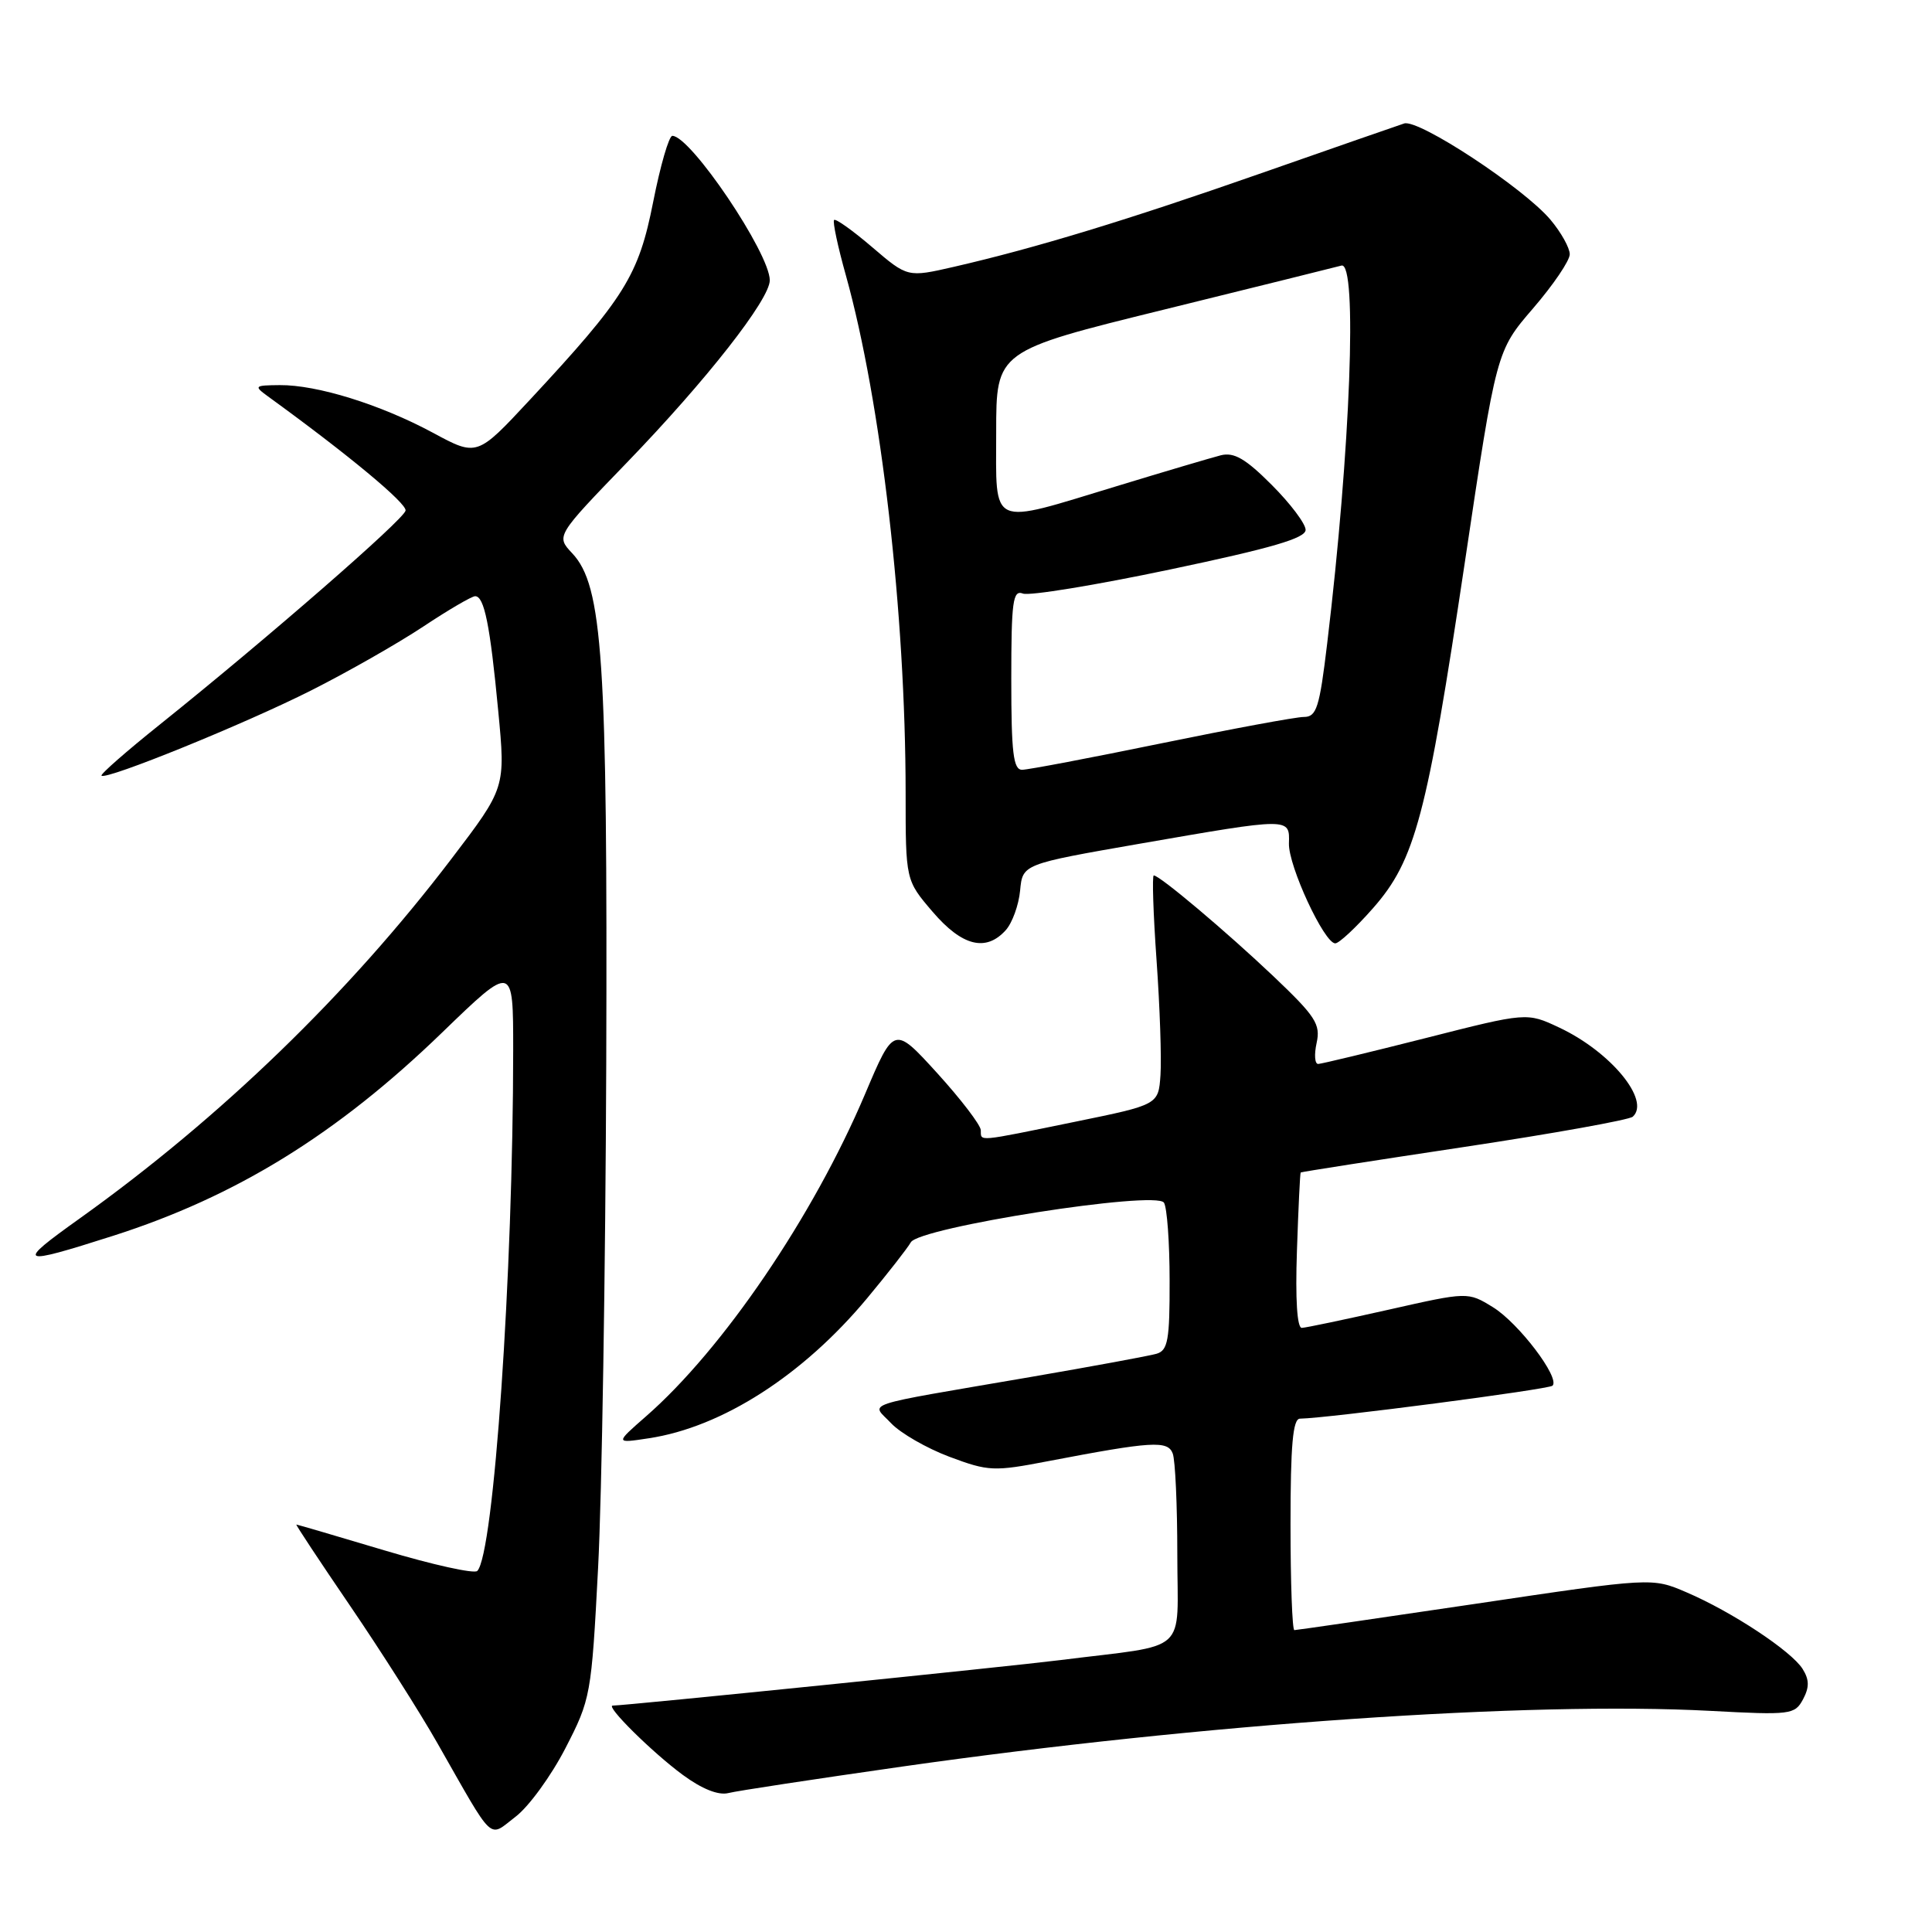 <?xml version="1.0" encoding="UTF-8" standalone="no"?>
<!DOCTYPE svg PUBLIC "-//W3C//DTD SVG 1.1//EN" "http://www.w3.org/Graphics/SVG/1.1/DTD/svg11.dtd" >
<svg xmlns="http://www.w3.org/2000/svg" xmlns:xlink="http://www.w3.org/1999/xlink" version="1.1" viewBox="0 0 256 256">
 <g >
 <path fill="currentColor"
d=" M 74.92 231.65 C 78.27 225.15 78.37 224.63 79.25 207.75 C 79.75 198.26 80.23 168.23 80.33 141.00 C 80.51 87.29 79.87 77.62 75.82 73.31 C 73.67 71.02 73.67 71.02 83.10 61.26 C 93.61 50.38 102.00 39.67 102.00 37.14 C 102.00 33.55 91.51 18.00 89.09 18.00 C 88.64 18.00 87.50 21.94 86.55 26.75 C 84.62 36.53 82.81 39.43 70.19 53.00 C 63.21 60.50 63.21 60.50 57.36 57.34 C 50.41 53.60 42.02 50.99 37.07 51.03 C 33.70 51.06 33.61 51.14 35.50 52.52 C 46.16 60.25 53.93 66.71 53.74 67.66 C 53.49 68.86 35.42 84.59 21.21 95.98 C 16.76 99.54 13.27 102.60 13.45 102.78 C 14.06 103.39 32.43 95.93 41.24 91.48 C 46.04 89.06 52.71 85.26 56.06 83.04 C 59.40 80.82 62.51 79.00 62.96 79.00 C 64.17 79.00 64.94 82.82 66.02 94.22 C 66.99 104.39 66.99 104.39 59.81 113.81 C 46.19 131.70 29.24 148.10 10.55 161.46 C 2.00 167.56 2.40 167.77 14.99 163.75 C 31.29 158.54 44.67 150.28 58.57 136.83 C 68.00 127.71 68.00 127.71 68.00 139.10 C 67.99 168.78 65.43 205.99 63.24 208.16 C 62.83 208.56 57.33 207.34 51.00 205.45 C 44.67 203.56 39.40 202.01 39.27 202.01 C 39.14 202.00 42.34 206.84 46.37 212.75 C 50.40 218.66 55.63 226.88 57.97 231.00 C 65.63 244.44 64.65 243.52 68.32 240.72 C 70.07 239.39 73.04 235.30 74.92 231.65 Z  M 119.54 234.08 C 159.42 228.40 202.61 225.42 226.64 226.70 C 237.27 227.27 237.82 227.20 238.91 225.17 C 239.76 223.57 239.75 222.58 238.86 221.15 C 237.38 218.78 229.48 213.56 223.47 210.99 C 218.91 209.03 218.91 209.03 195.47 212.52 C 182.57 214.43 171.79 216.00 171.51 216.00 C 171.23 216.00 171.00 209.70 171.00 202.00 C 171.00 191.48 171.31 187.99 172.25 187.98 C 175.97 187.92 205.23 184.10 205.72 183.61 C 206.75 182.58 201.22 175.30 197.82 173.21 C 194.50 171.17 194.50 171.17 184.00 173.54 C 178.22 174.84 173.05 175.93 172.50 175.95 C 171.87 175.98 171.63 172.17 171.85 165.75 C 172.04 160.11 172.26 155.44 172.35 155.36 C 172.43 155.28 182.18 153.76 194.00 151.98 C 205.82 150.20 215.88 148.39 216.35 147.97 C 218.74 145.81 213.42 139.36 206.61 136.16 C 202.32 134.14 202.32 134.14 188.91 137.55 C 181.53 139.42 175.13 140.96 174.67 140.98 C 174.21 140.99 174.12 139.74 174.46 138.19 C 175.00 135.72 174.33 134.68 168.79 129.41 C 162.53 123.47 153.67 116.00 152.88 116.00 C 152.65 116.00 152.81 121.06 153.25 127.25 C 153.69 133.44 153.92 140.27 153.77 142.44 C 153.50 146.38 153.50 146.38 142.50 148.63 C 129.21 151.35 130.01 151.28 129.96 149.75 C 129.93 149.06 127.34 145.67 124.19 142.20 C 118.46 135.91 118.46 135.91 114.62 144.98 C 107.76 161.17 95.78 178.79 85.58 187.69 C 81.50 191.26 81.50 191.26 85.96 190.58 C 95.67 189.12 106.41 182.23 114.91 172.01 C 117.64 168.73 120.24 165.40 120.69 164.61 C 121.81 162.63 153.18 157.71 154.23 159.36 C 154.64 159.99 154.98 164.63 154.98 169.68 C 155.00 177.57 154.75 178.94 153.25 179.38 C 152.29 179.66 144.75 181.05 136.50 182.47 C 113.44 186.43 115.44 185.77 118.08 188.59 C 119.32 189.90 122.79 191.90 125.80 193.03 C 130.99 194.97 131.68 195.00 138.89 193.61 C 152.64 190.98 154.73 190.85 155.39 192.59 C 155.73 193.45 156.00 199.49 156.00 205.99 C 156.00 219.44 157.83 217.79 140.50 219.97 C 133.67 220.83 82.84 226.00 81.19 226.00 C 80.16 226.00 86.43 232.21 90.47 235.18 C 93.01 237.05 95.19 237.92 96.51 237.59 C 97.64 237.30 108.00 235.73 119.54 234.08 Z  M 133.27 123.25 C 134.13 122.29 134.99 119.92 135.17 118.00 C 135.50 114.50 135.50 114.50 151.00 111.80 C 171.04 108.32 170.89 108.32 170.79 111.75 C 170.70 114.73 175.47 125.00 176.93 125.00 C 177.43 125.00 179.68 122.90 181.94 120.33 C 187.52 113.99 189.07 108.13 194.10 74.50 C 198.28 46.50 198.28 46.50 203.14 40.86 C 205.81 37.76 208.00 34.54 208.00 33.69 C 208.00 32.85 206.85 30.78 205.44 29.11 C 201.91 24.91 187.98 15.75 186.06 16.36 C 185.20 16.64 176.69 19.60 167.15 22.94 C 149.42 29.15 137.25 32.86 126.38 35.36 C 120.26 36.76 120.26 36.76 115.58 32.76 C 113.01 30.56 110.73 28.93 110.52 29.15 C 110.31 29.36 111.01 32.67 112.09 36.51 C 116.76 53.28 119.99 81.28 120.00 105.07 C 120.00 116.64 120.00 116.64 123.58 120.82 C 127.48 125.37 130.64 126.17 133.27 123.25 Z  M 134.00 90.03 C 134.00 79.67 134.21 78.14 135.54 78.65 C 136.38 78.98 145.16 77.54 155.04 75.46 C 168.49 72.63 173.00 71.32 173.00 70.21 C 173.00 69.40 170.98 66.72 168.51 64.25 C 165.04 60.77 163.51 59.89 161.76 60.33 C 160.52 60.65 154.32 62.48 148.00 64.41 C 130.91 69.60 132.00 70.09 132.00 57.25 C 132.00 46.50 132.00 46.50 154.25 41.02 C 166.49 38.00 177.06 35.38 177.75 35.19 C 179.89 34.61 178.95 59.56 175.86 85.25 C 174.84 93.79 174.45 95.00 172.77 95.00 C 171.72 95.00 163.21 96.58 153.86 98.50 C 144.51 100.42 136.22 102.00 135.43 102.00 C 134.27 102.00 134.00 99.76 134.00 90.03 Z "/>
</g>
</svg>